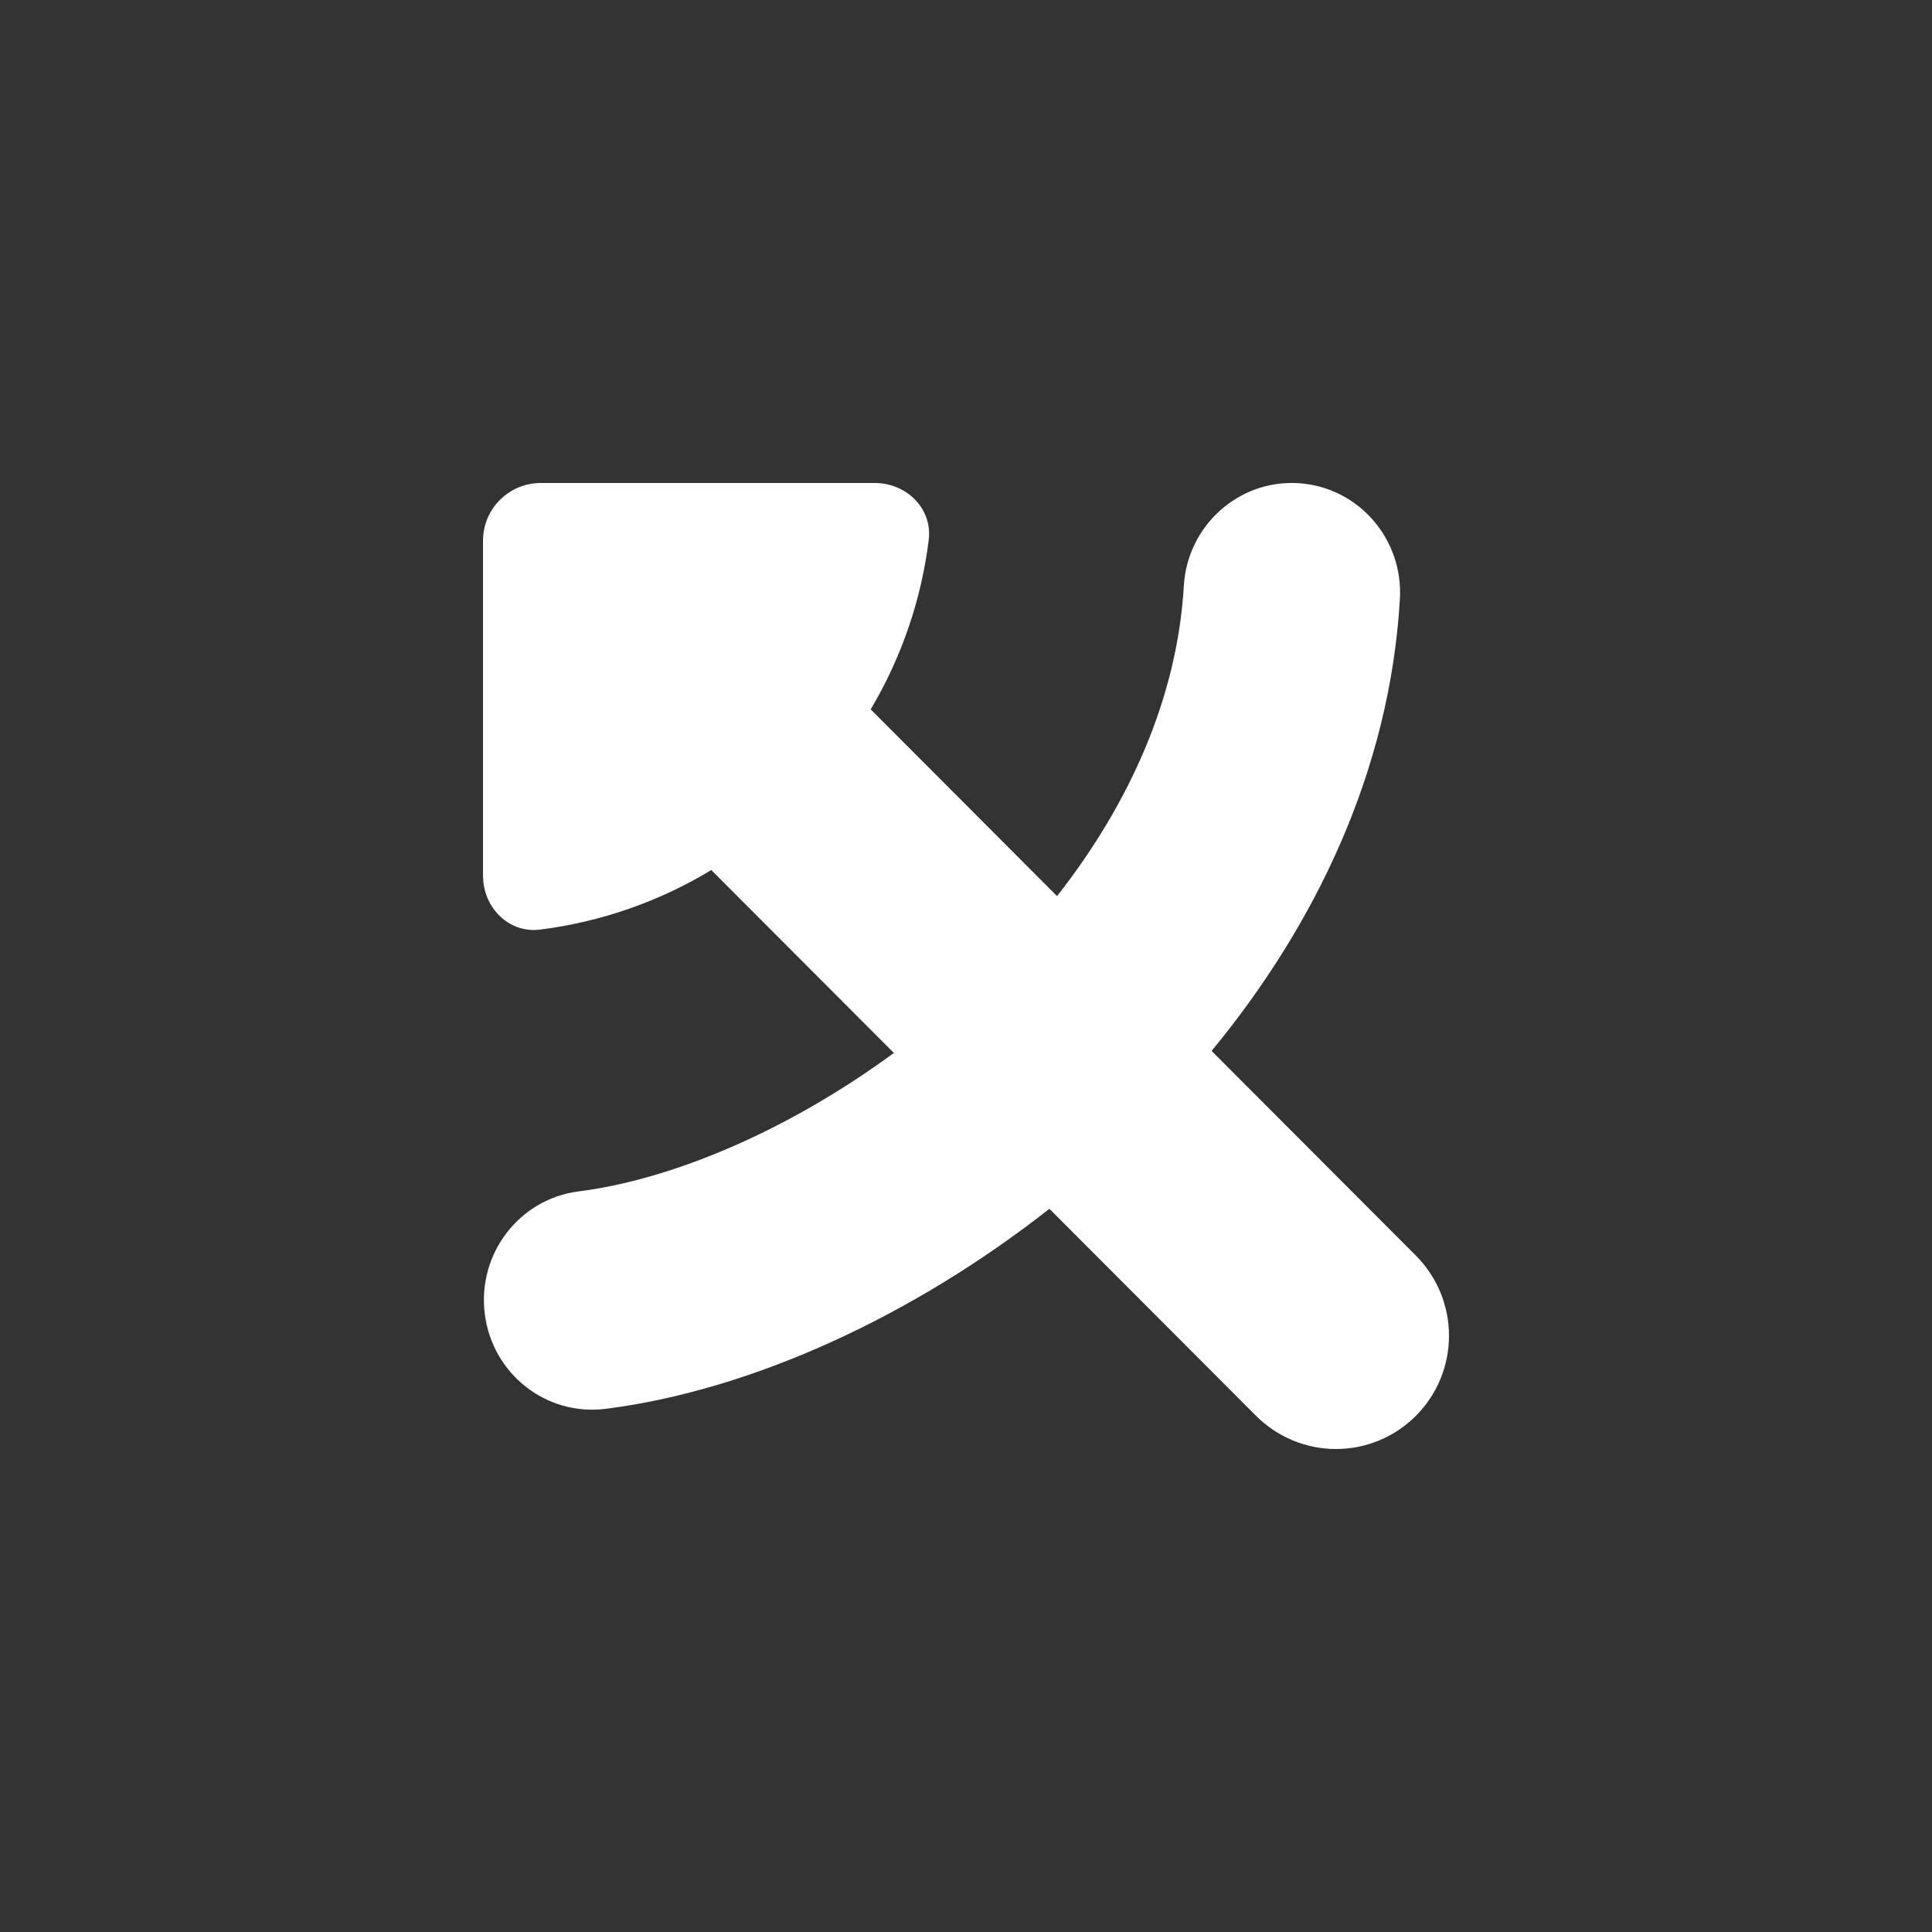 <svg width="24" height="24" viewBox="0 0 24 24" fill="none" xmlns="http://www.w3.org/2000/svg">
<rect x="0" y="0" width="24" height="24" fill="#333333" stroke="none"/>
<path fill-rule="evenodd" clip-rule="evenodd" d="M17.39 7.442C17.434 6.691 16.869 6.047 16.127 6.002C15.386 5.958 14.749 6.53 14.706 7.28C14.625 8.653 14.04 9.973 13.131 11.132L10.816 8.812C11.199 8.168 11.445 7.451 11.537 6.707C11.585 6.317 11.26 6 10.868 6H6.717C6.321 6 6 6.321 6 6.718V10.877C6 11.27 6.317 11.596 6.706 11.548C7.46 11.454 8.186 11.201 8.836 10.808L11.104 13.08C9.784 14.05 8.347 14.653 7.188 14.8C6.451 14.893 5.929 15.574 6.022 16.32C6.114 17.066 6.786 17.595 7.524 17.501C9.324 17.273 11.325 16.36 13.036 15.016L15.603 17.588C15.734 17.718 15.888 17.822 16.059 17.893C16.229 17.964 16.412 18 16.596 18C16.781 18 16.963 17.964 17.134 17.893C17.304 17.822 17.459 17.718 17.589 17.588C17.852 17.324 18 16.966 18 16.593C18 16.22 17.852 15.862 17.589 15.598L15.051 13.055C16.326 11.508 17.264 9.595 17.39 7.442Z" fill="white"/>
<path fill-rule="evenodd" clip-rule="evenodd" d="M11.657 12.696C11.484 12.839 11.309 12.976 11.13 13.106L13.05 15.03C13.314 14.824 13.571 14.608 13.819 14.383C14.254 13.989 14.661 13.566 15.038 13.117C14.61 12.729 14.049 12.34 13.155 12.34C12.499 12.34 12.014 12.502 11.657 12.696Z" fill="white"/>
</svg>
